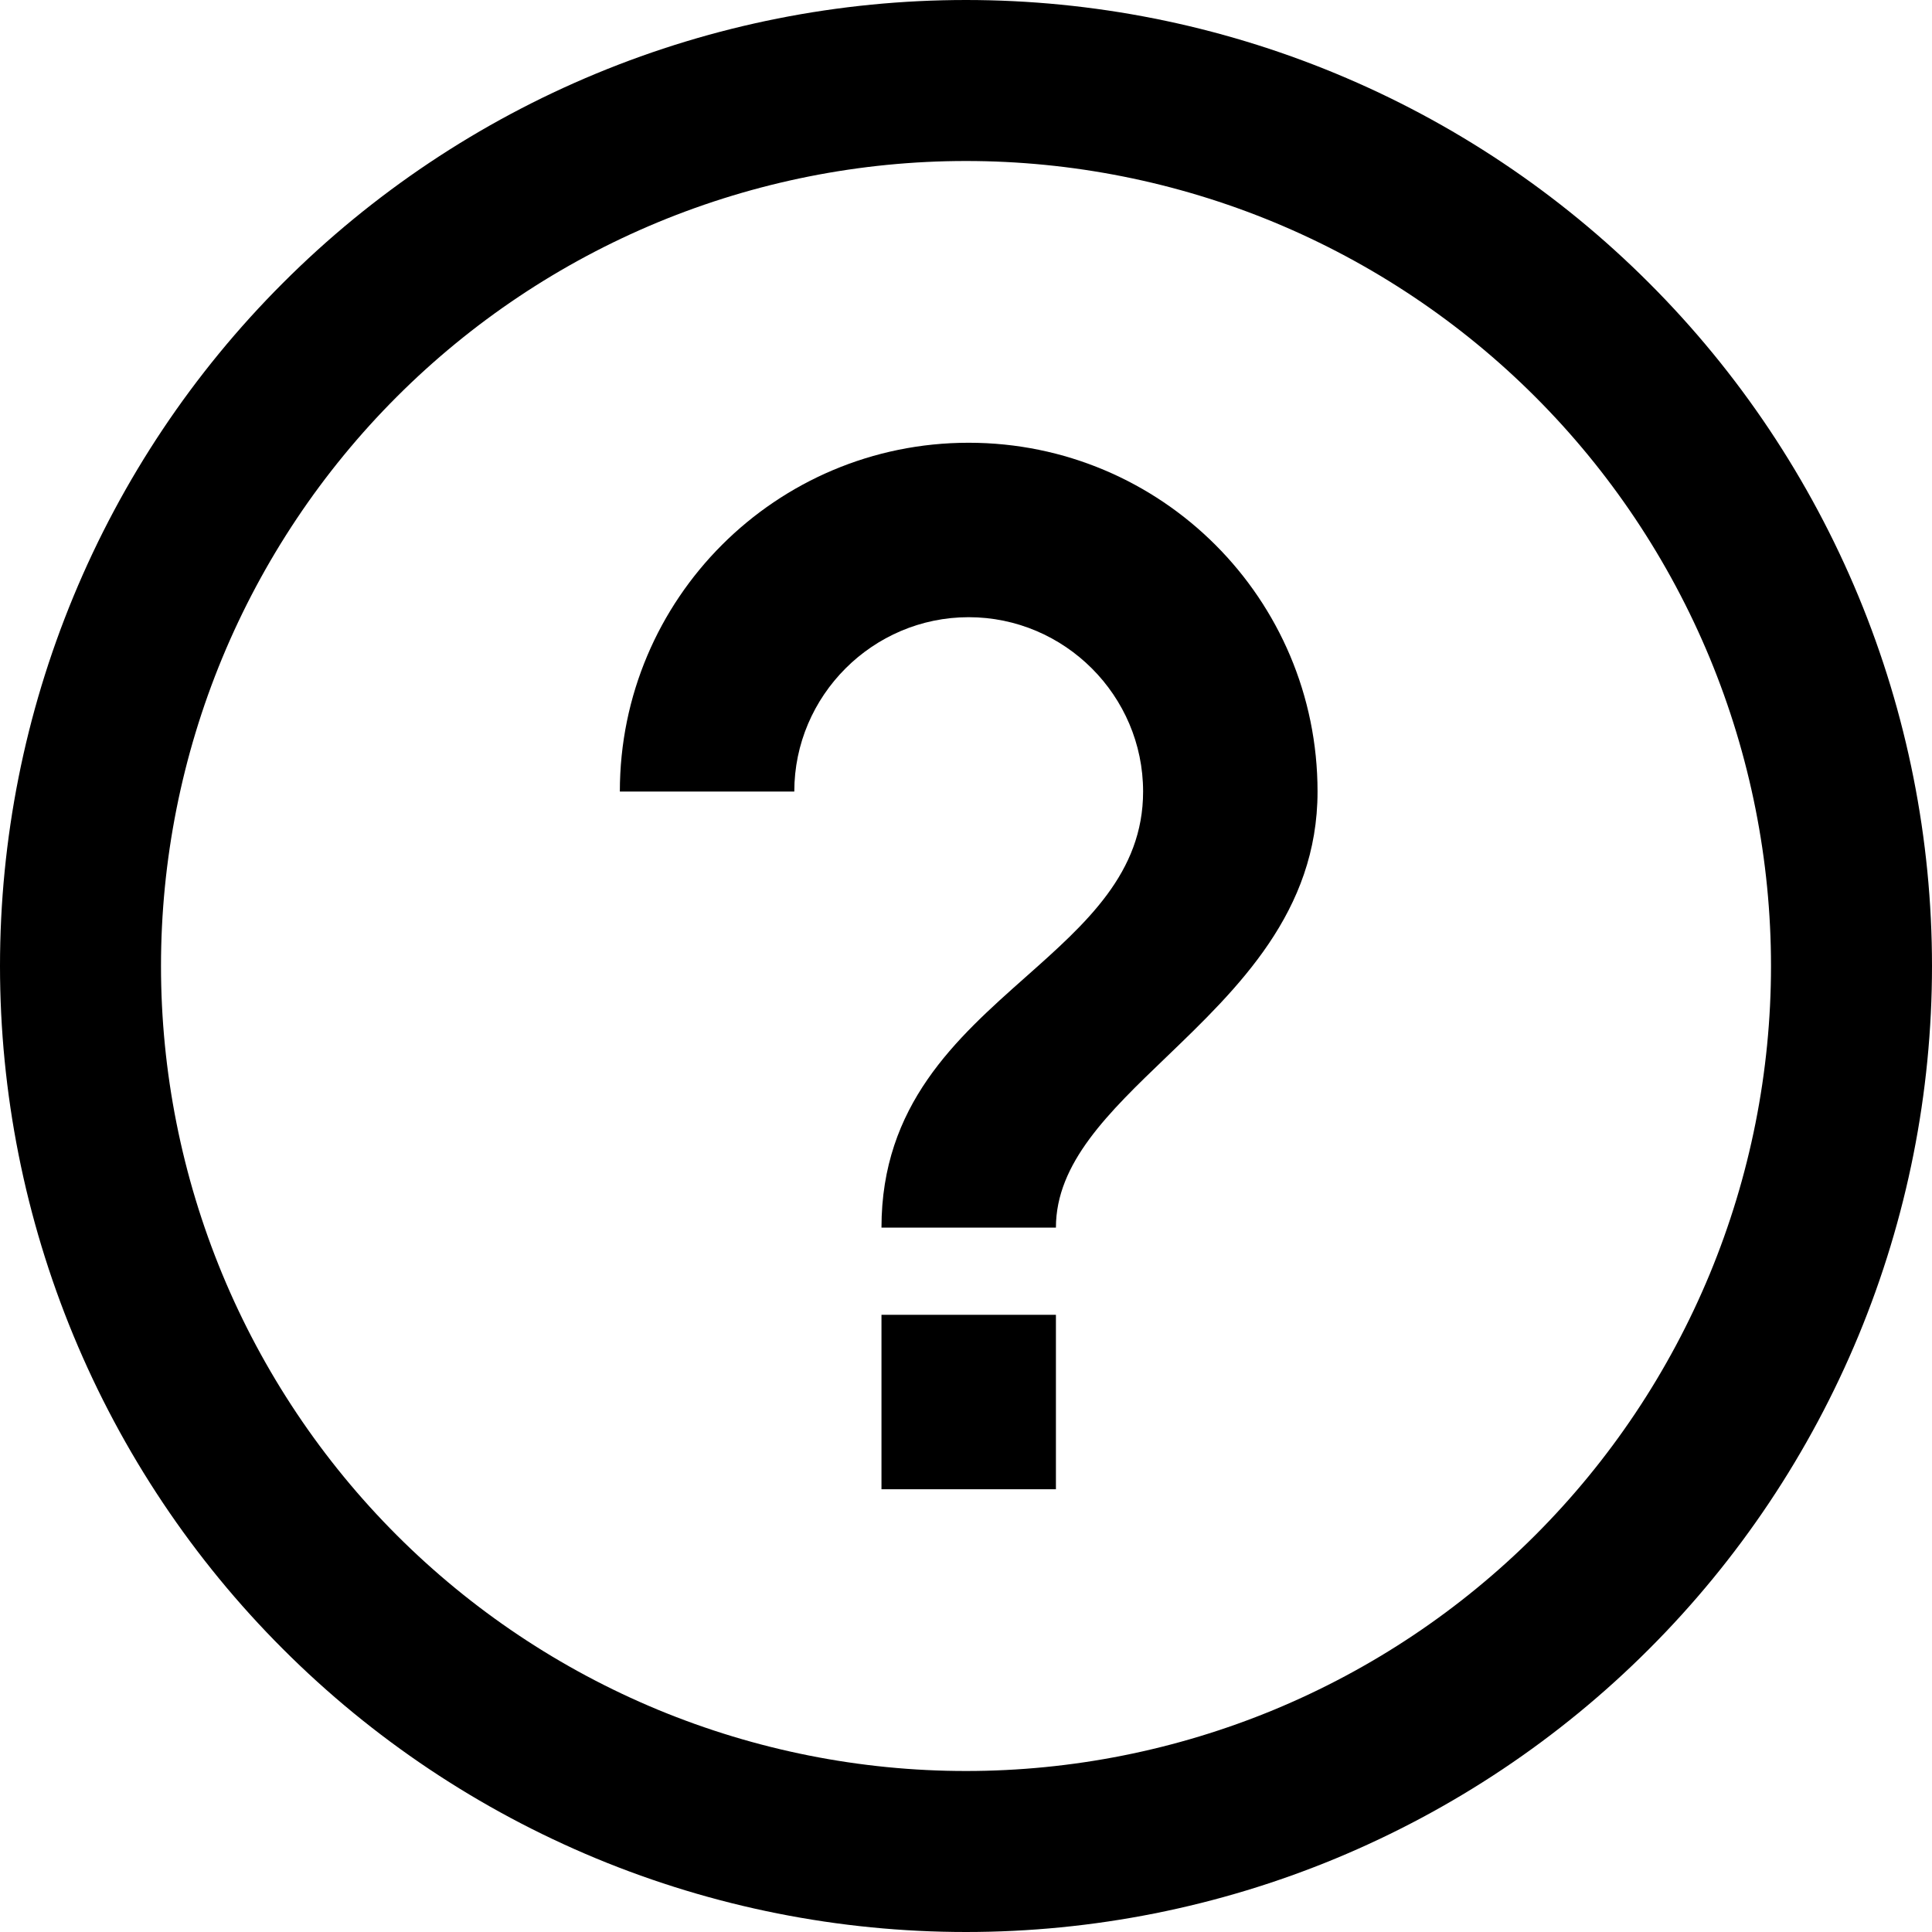 <svg  viewBox="0 0 24 24" fill="none" xmlns="http://www.w3.org/2000/svg">
<path d="M7.7 9.833C7.7 7.439 9.639 5.5 12.033 5.5C14.428 5.5 16.367 7.439 16.367 9.833C16.367 11.328 15.377 12.277 14.491 13.129C13.77 13.821 13.117 14.448 13.117 15.25H10.95C10.95 13.726 11.878 12.903 12.742 12.136C13.495 11.468 14.2 10.842 14.2 9.833C14.2 8.642 13.225 7.667 12.033 7.667C10.842 7.667 9.867 8.642 9.867 9.833H7.7Z" fill="currentColor"/>
<path d="M13.117 18.5V16.333H10.95V18.5H13.117Z" fill="currentColor"/>
<path fill-rule="evenodd" clip-rule="evenodd" d="M12 0C10.424 0 8.864 0.31 7.408 0.913C5.952 1.516 4.629 2.4 3.515 3.515C2.4 4.629 1.516 5.952 0.913 7.408C0.31 8.864 0 10.424 0 12C0 13.576 0.31 15.136 0.913 16.592C1.516 18.048 2.4 19.371 3.515 20.485C4.629 21.6 5.952 22.483 7.408 23.087C8.864 23.69 10.424 24 12 24C13.576 24 15.136 23.69 16.592 23.087C18.048 22.483 19.371 21.6 20.485 20.485C21.6 19.371 22.483 18.048 23.087 16.592C23.69 15.136 24 13.576 24 12C24 10.424 23.69 8.864 23.087 7.408C22.483 5.952 21.6 4.629 20.485 3.515C19.371 2.4 18.048 1.516 16.592 0.913C15.136 0.31 13.576 0 12 0ZM8.173 2.761C9.386 2.259 10.687 2 12 2C13.313 2 14.614 2.259 15.827 2.761C17.04 3.264 18.142 4 19.071 4.929C20 5.858 20.736 6.96 21.239 8.173C21.741 9.386 22 10.687 22 12C22 13.313 21.741 14.614 21.239 15.827C20.736 17.04 20 18.142 19.071 19.071C18.142 20 17.04 20.736 15.827 21.239C14.614 21.741 13.313 22 12 22C10.687 22 9.386 21.741 8.173 21.239C6.96 20.736 5.858 20 4.929 19.071C4 18.142 3.264 17.04 2.761 15.827C2.259 14.614 2 13.313 2 12C2 10.687 2.259 9.386 2.761 8.173C3.264 6.96 4 5.858 4.929 4.929C5.858 4 6.96 3.264 8.173 2.761Z" fill="currentColor"/>
</svg>
